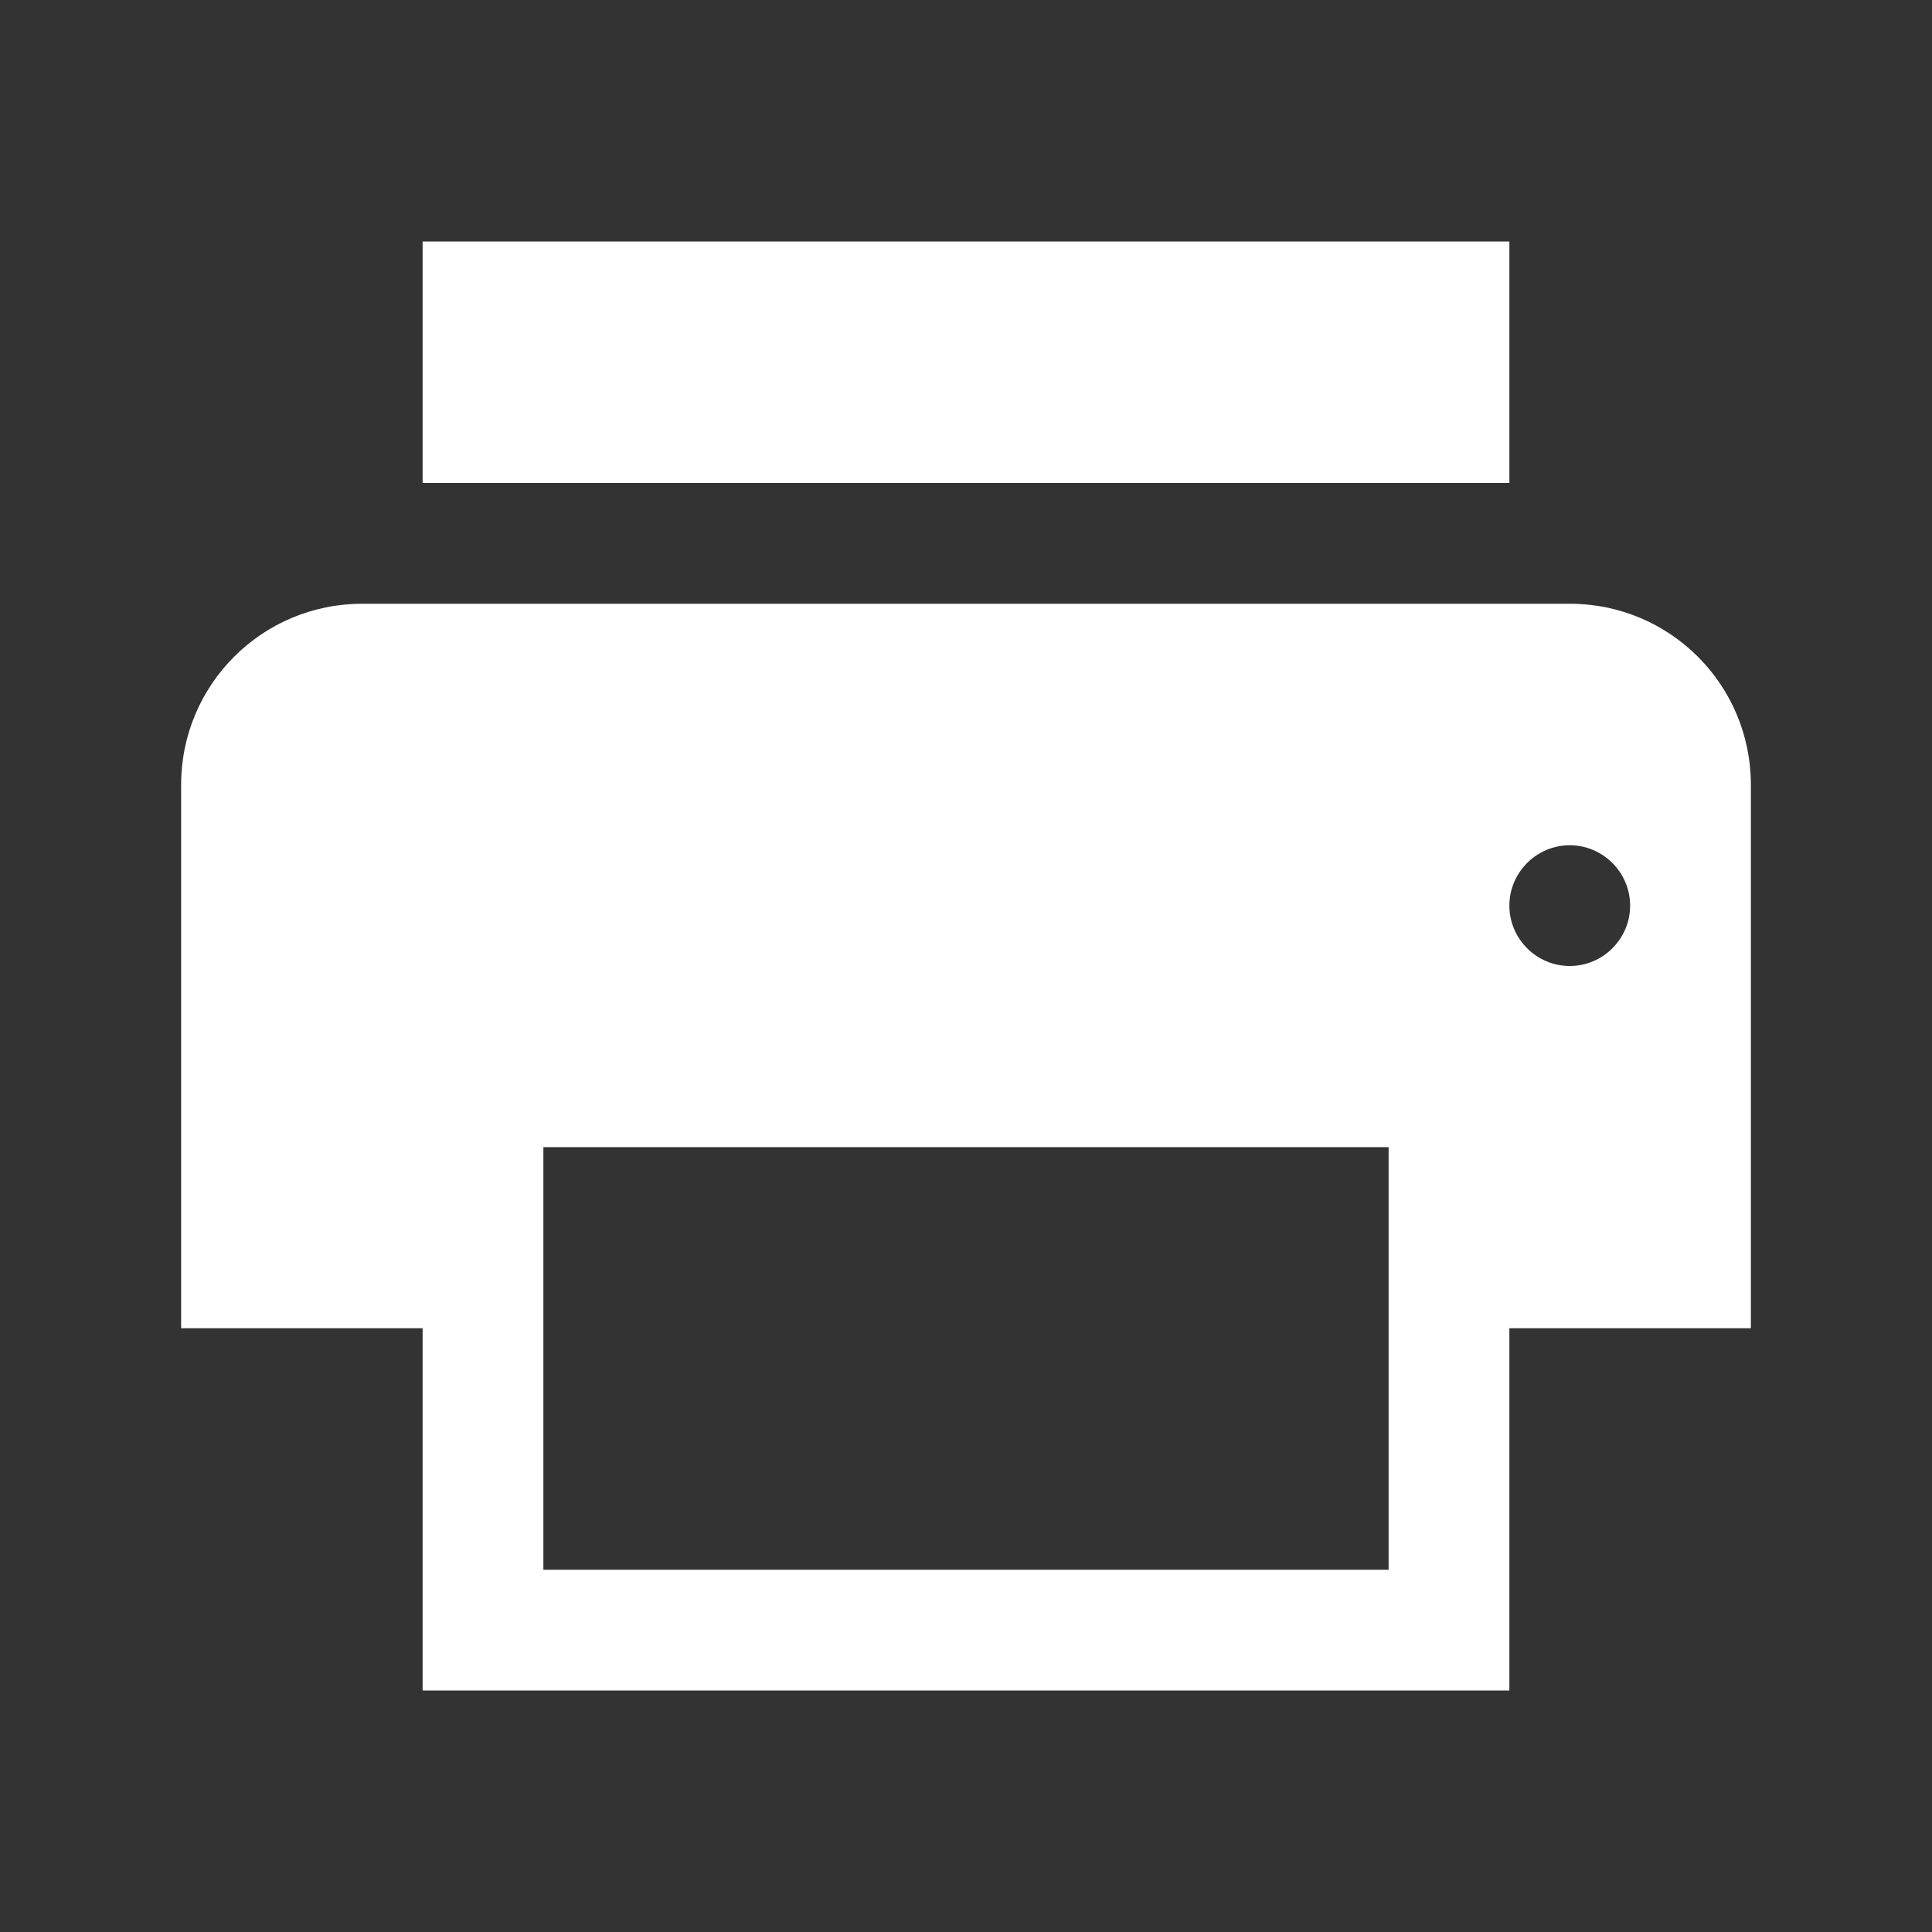 <?xml version="1.0" encoding="UTF-8"?>
<svg xmlns="http://www.w3.org/2000/svg" viewBox="0 0 32 32" width="32" height="32">
    <rect x="0" y="0" width="32" height="32" fill="#333333" stroke="none"/>
    <path d="M0 0h32v32H0z" fill="none"/>
    <path d="M26 10H6c-1.66 0-3 1.34-3 3v9h4v6h18v-6h4v-9c0-1.66-1.34-3-3-3zm-3 16H9v-7h14v7zm3-10c-.55 0-1-.45-1-1s.45-1 1-1 1 .45 1 1-.45 1-1 1zm-1-12H7v4h18V4z" fill="#ffffff"/>
</svg>